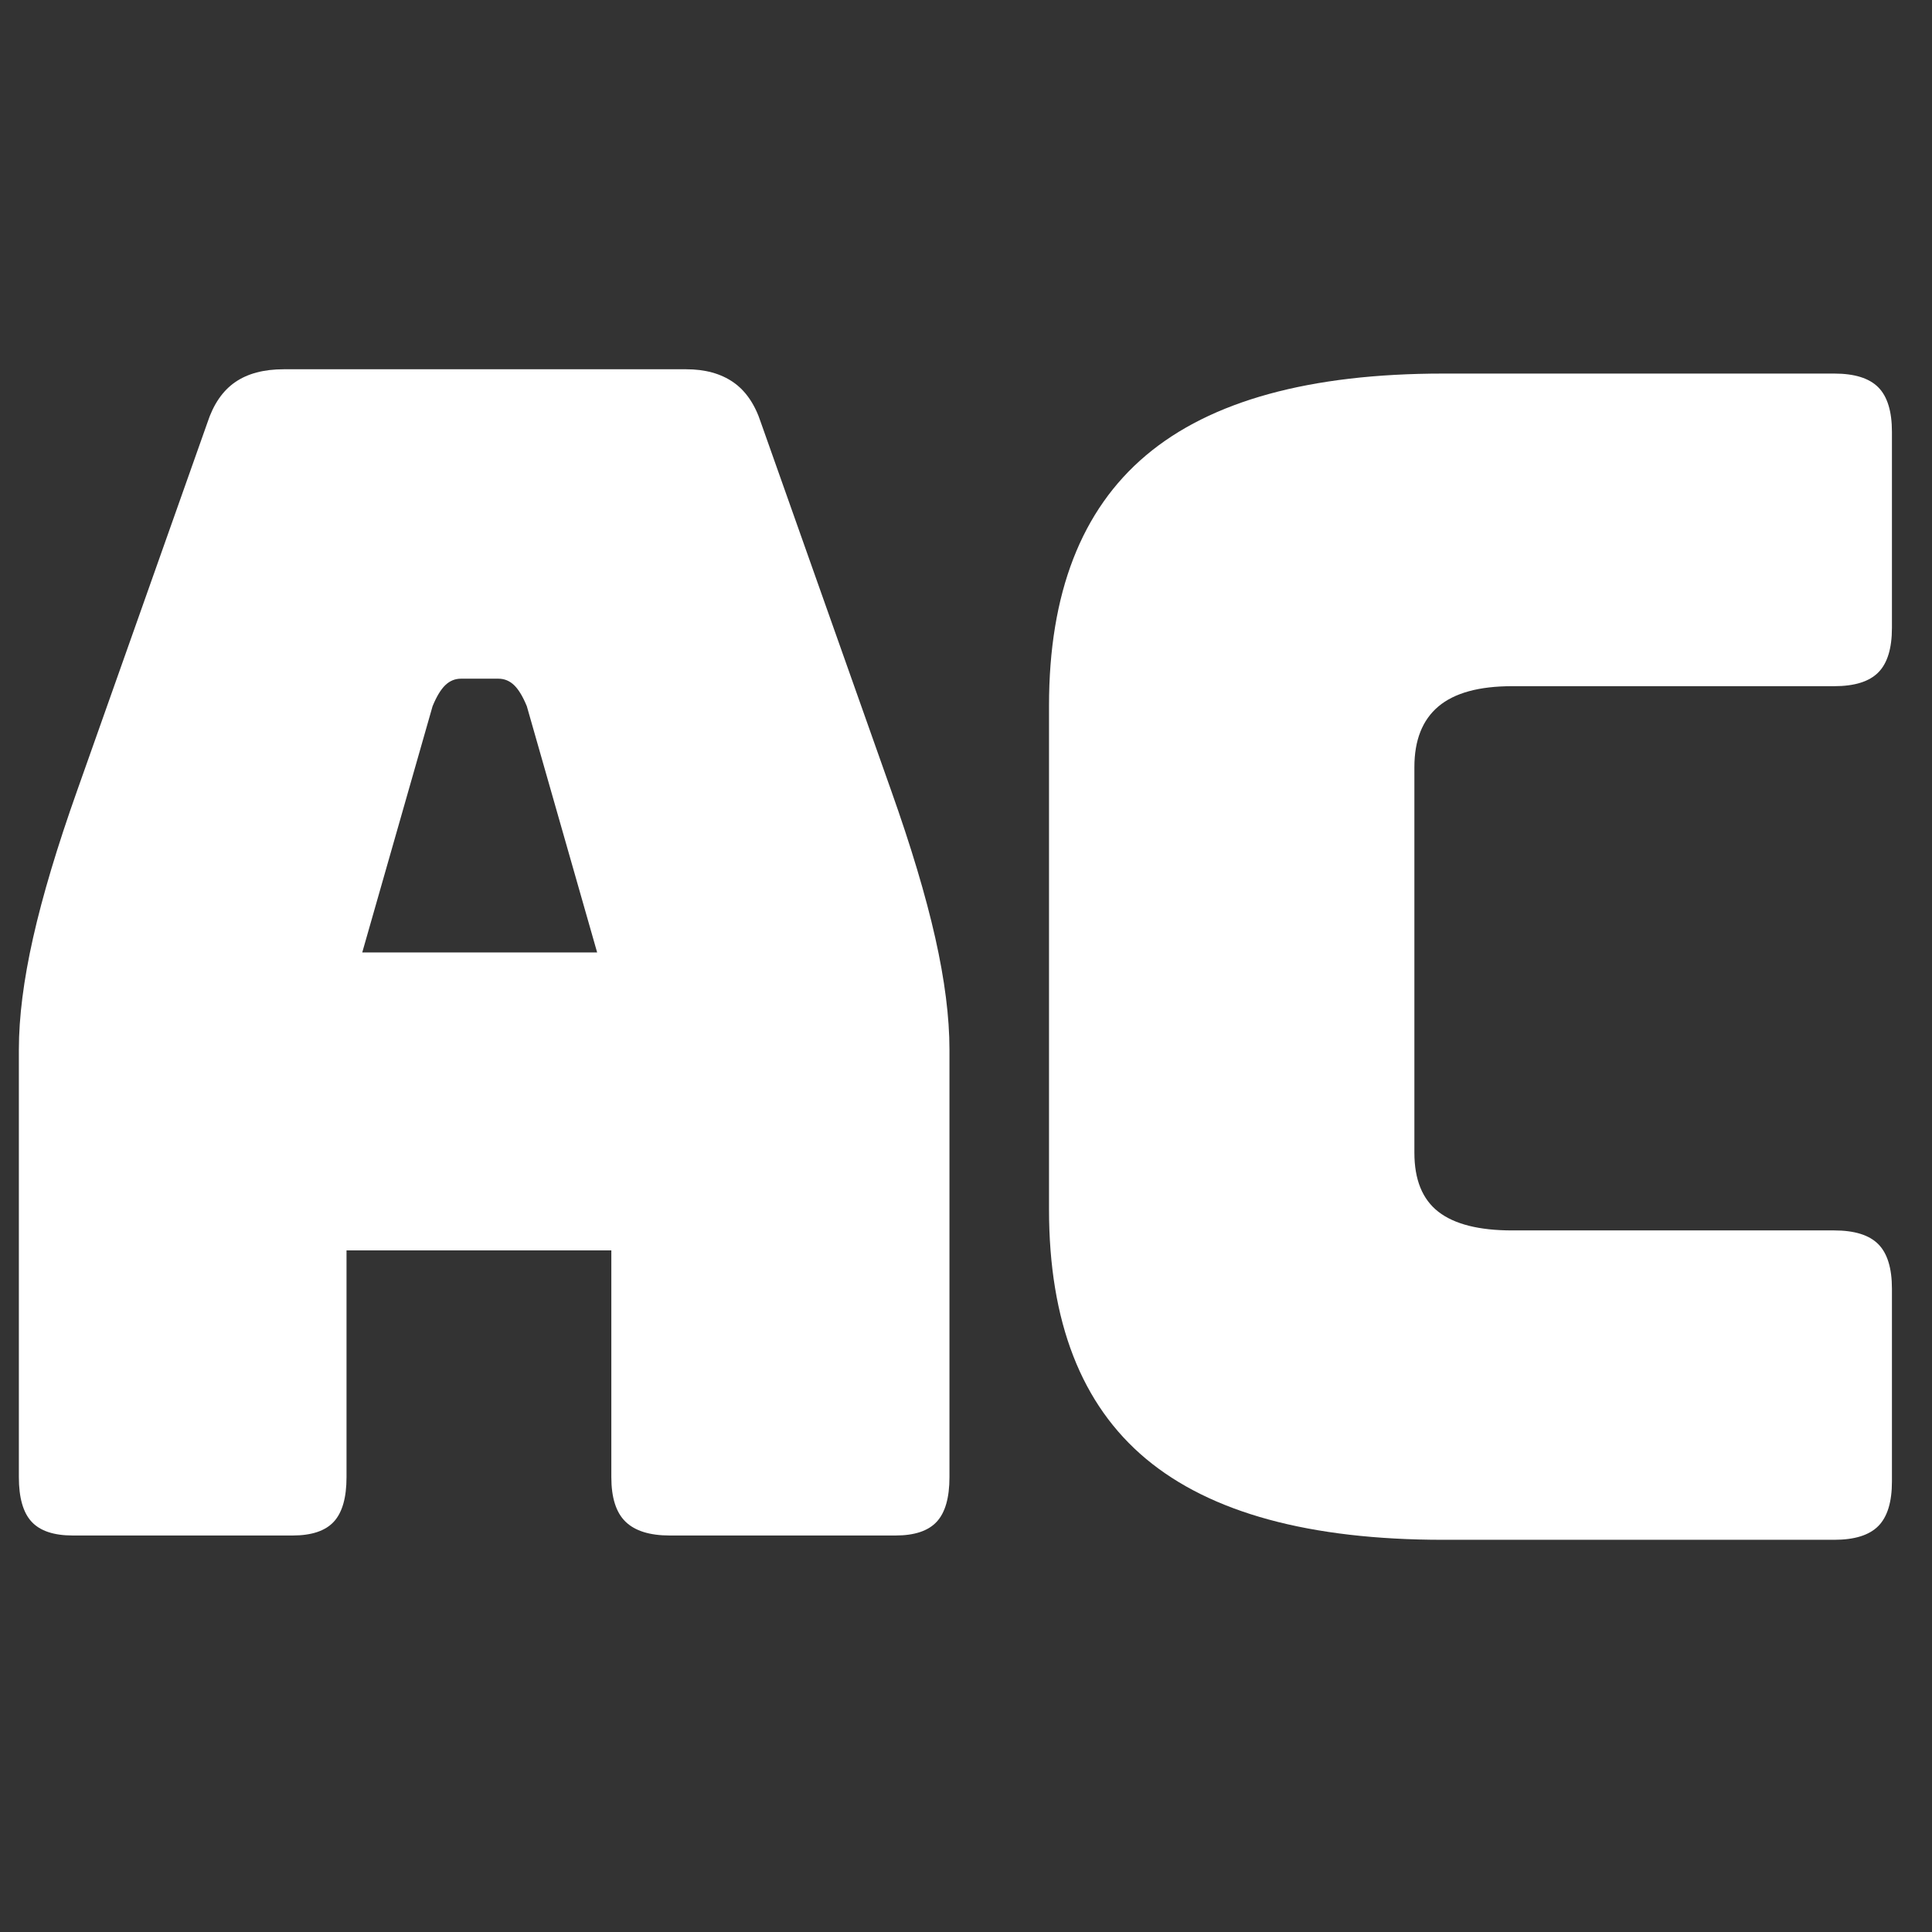 <?xml version="1.0" encoding="UTF-8" standalone="no"?>
<svg width="512px" height="512px" viewBox="0 0 512 512" version="1.1" xmlns="http://www.w3.org/2000/svg" xmlns:xlink="http://www.w3.org/1999/xlink">
    <rect x="0" y="0" width="512" height="512" fill="#333333" stroke="none"/>
    <!-- Generator: Sketch 41 (35326) - http://www.bohemiancoding.com/sketch -->
    <title>AC-white</title>
    <desc>Created with Sketch.</desc>
    <defs></defs>
    <g id="Page-1" stroke="none" stroke-width="1" fill="none" fill-rule="evenodd">
        <g id="AC" fill="#FFFFFF">
            <path d="M114.635,187.157 L96,252.403 L158.249,252.403 L139.614,187.157 C138.557,184.581 137.433,182.721 136.244,181.576 C135.054,180.432 133.667,179.859 132.081,179.859 L122.168,179.859 C120.582,179.859 119.195,180.432 118.005,181.576 C116.816,182.721 115.692,184.581 114.635,187.157 Z M91.831,391.469 C91.831,396.906 90.708,400.841 88.461,403.273 C86.214,405.706 82.58,406.922 77.558,406.922 L19.274,406.922 C14.251,406.922 10.617,405.706 8.37,403.273 C6.123,400.841 5,396.906 5,391.469 L5,278.146 C5,269.561 6.256,259.688 8.767,248.527 C11.278,237.367 15.177,224.346 20.463,209.465 L54.958,112.025 C56.544,107.16 58.989,103.583 62.293,101.293 C65.597,99.004 69.892,97.859 75.179,97.859 L181.835,97.859 C186.857,97.859 191.02,99.004 194.324,101.293 C197.628,103.583 200.073,107.16 201.659,112.025 L236.154,209.465 C241.441,224.346 245.339,237.367 247.851,248.527 C250.362,259.688 251.617,269.561 251.617,278.146 L251.617,391.469 C251.617,396.906 250.494,400.841 248.247,403.273 C246,405.706 242.366,406.922 237.344,406.922 L177.473,406.922 C172.187,406.922 168.288,405.706 165.777,403.273 C163.266,400.841 162.01,396.906 162.01,391.469 L162.01,331.373 L91.831,331.373 L91.831,391.469 Z"></path>
            <path d="M486.094,408.062 L382.471,408.062 C347.081,408.062 320.822,400.908 303.693,386.6 C286.564,372.291 278,350.257 278,320.495 L278,186.997 C278,157.235 286.564,135.129 303.693,120.677 C320.822,106.226 347.081,99 382.471,99 L486.094,99 C491.473,99 495.366,100.216 497.772,102.649 C500.179,105.081 501.382,109.016 501.382,114.453 L501.382,166.393 C501.382,171.83 500.179,175.765 497.772,178.197 C495.366,180.63 491.473,181.846 486.094,181.846 L400.733,181.846 C391.956,181.846 385.444,183.634 381.197,187.212 C376.951,190.789 374.827,196.154 374.827,203.309 L374.827,305.471 C374.827,312.625 376.951,317.848 381.197,321.139 C385.444,324.43 391.956,326.075 400.733,326.075 L486.094,326.075 C491.473,326.075 495.366,327.291 497.772,329.724 C500.179,332.156 501.382,336.091 501.382,341.528 L501.382,392.609 C501.382,398.047 500.179,401.981 497.772,404.414 C495.366,406.846 491.473,408.062 486.094,408.062 Z" id="Path-Copy"></path>
        </g>
    </g>
</svg>